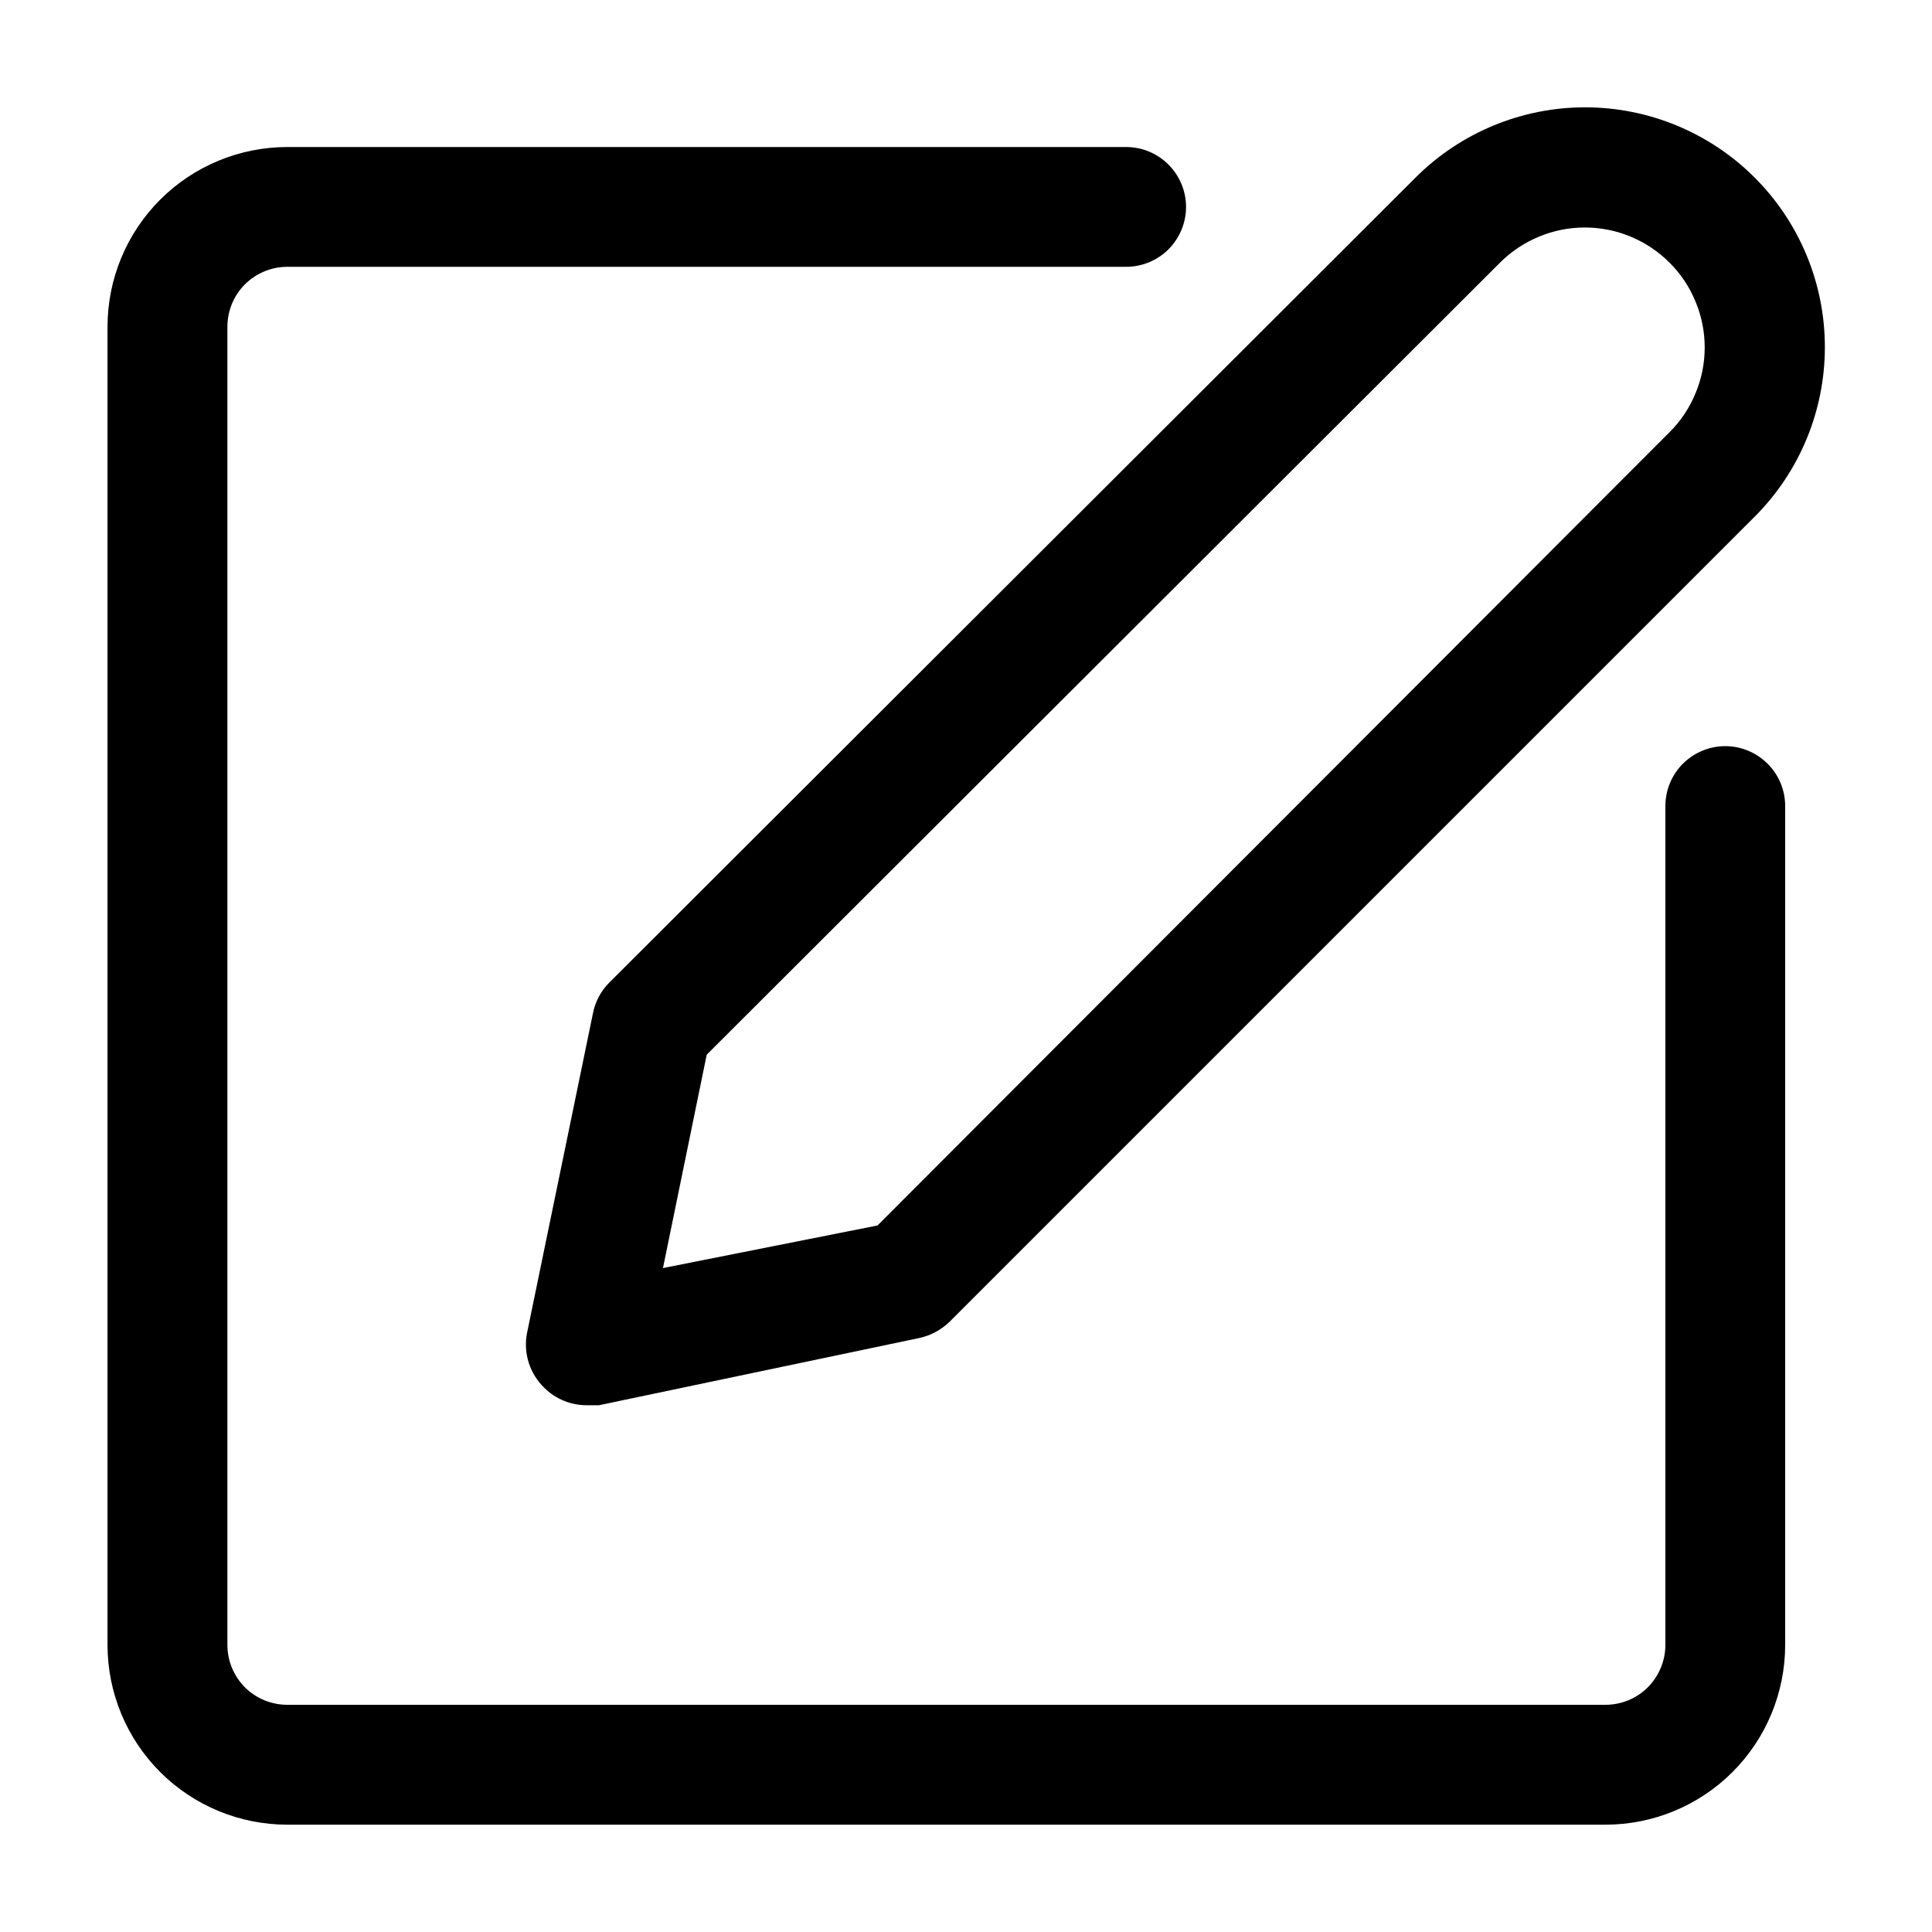 <svg width="20" height="20" viewBox="0 0 20 20" xmlns="http://www.w3.org/2000/svg">
<path d="M16.619 18.889H2.974C2.481 18.889 2.007 18.693 1.658 18.344C1.309 17.995 1.113 17.521 1.113 17.028V3.383C1.113 2.889 1.309 2.416 1.658 2.067C2.007 1.718 2.481 1.522 2.974 1.522H11.657C11.822 1.522 11.98 1.587 12.096 1.704C12.212 1.82 12.278 1.978 12.278 2.142C12.278 2.307 12.212 2.464 12.096 2.581C11.98 2.697 11.822 2.762 11.657 2.762H2.974C2.81 2.762 2.652 2.828 2.535 2.944C2.419 3.06 2.354 3.218 2.354 3.383V17.028C2.354 17.192 2.419 17.35 2.535 17.467C2.652 17.583 2.81 17.648 2.974 17.648H16.619C16.784 17.648 16.942 17.583 17.058 17.467C17.174 17.35 17.24 17.192 17.24 17.028V8.345C17.24 8.18 17.305 8.022 17.421 7.906C17.538 7.79 17.695 7.724 17.86 7.724C18.024 7.724 18.182 7.79 18.298 7.906C18.415 8.022 18.48 8.18 18.48 8.345V17.028C18.48 17.521 18.284 17.995 17.935 18.344C17.586 18.693 17.113 18.889 16.619 18.889Z" fill="inherit"/>
<path d="M6.076 14.547C5.994 14.547 5.913 14.532 5.838 14.501C5.762 14.47 5.693 14.425 5.635 14.367C5.561 14.295 5.505 14.206 5.474 14.108C5.442 14.009 5.436 13.904 5.455 13.803L6.138 10.491C6.161 10.371 6.219 10.261 6.305 10.174L14.654 1.838C15.119 1.373 15.751 1.111 16.409 1.111C17.067 1.111 17.699 1.373 18.164 1.838C18.63 2.304 18.891 2.935 18.891 3.593C18.891 4.252 18.63 4.883 18.164 5.349L9.828 13.685C9.74 13.769 9.631 13.827 9.512 13.852L6.2 14.547H6.076ZM7.316 10.918L6.863 13.127L9.084 12.686L17.283 4.474C17.399 4.359 17.49 4.222 17.552 4.071C17.615 3.921 17.647 3.76 17.647 3.597C17.647 3.434 17.615 3.272 17.552 3.122C17.49 2.971 17.399 2.834 17.283 2.719C17.168 2.604 17.031 2.512 16.881 2.45C16.73 2.387 16.569 2.355 16.406 2.355C16.243 2.355 16.081 2.387 15.931 2.45C15.78 2.512 15.643 2.604 15.528 2.719L7.316 10.918Z" fill="inherit"/>
</svg>
